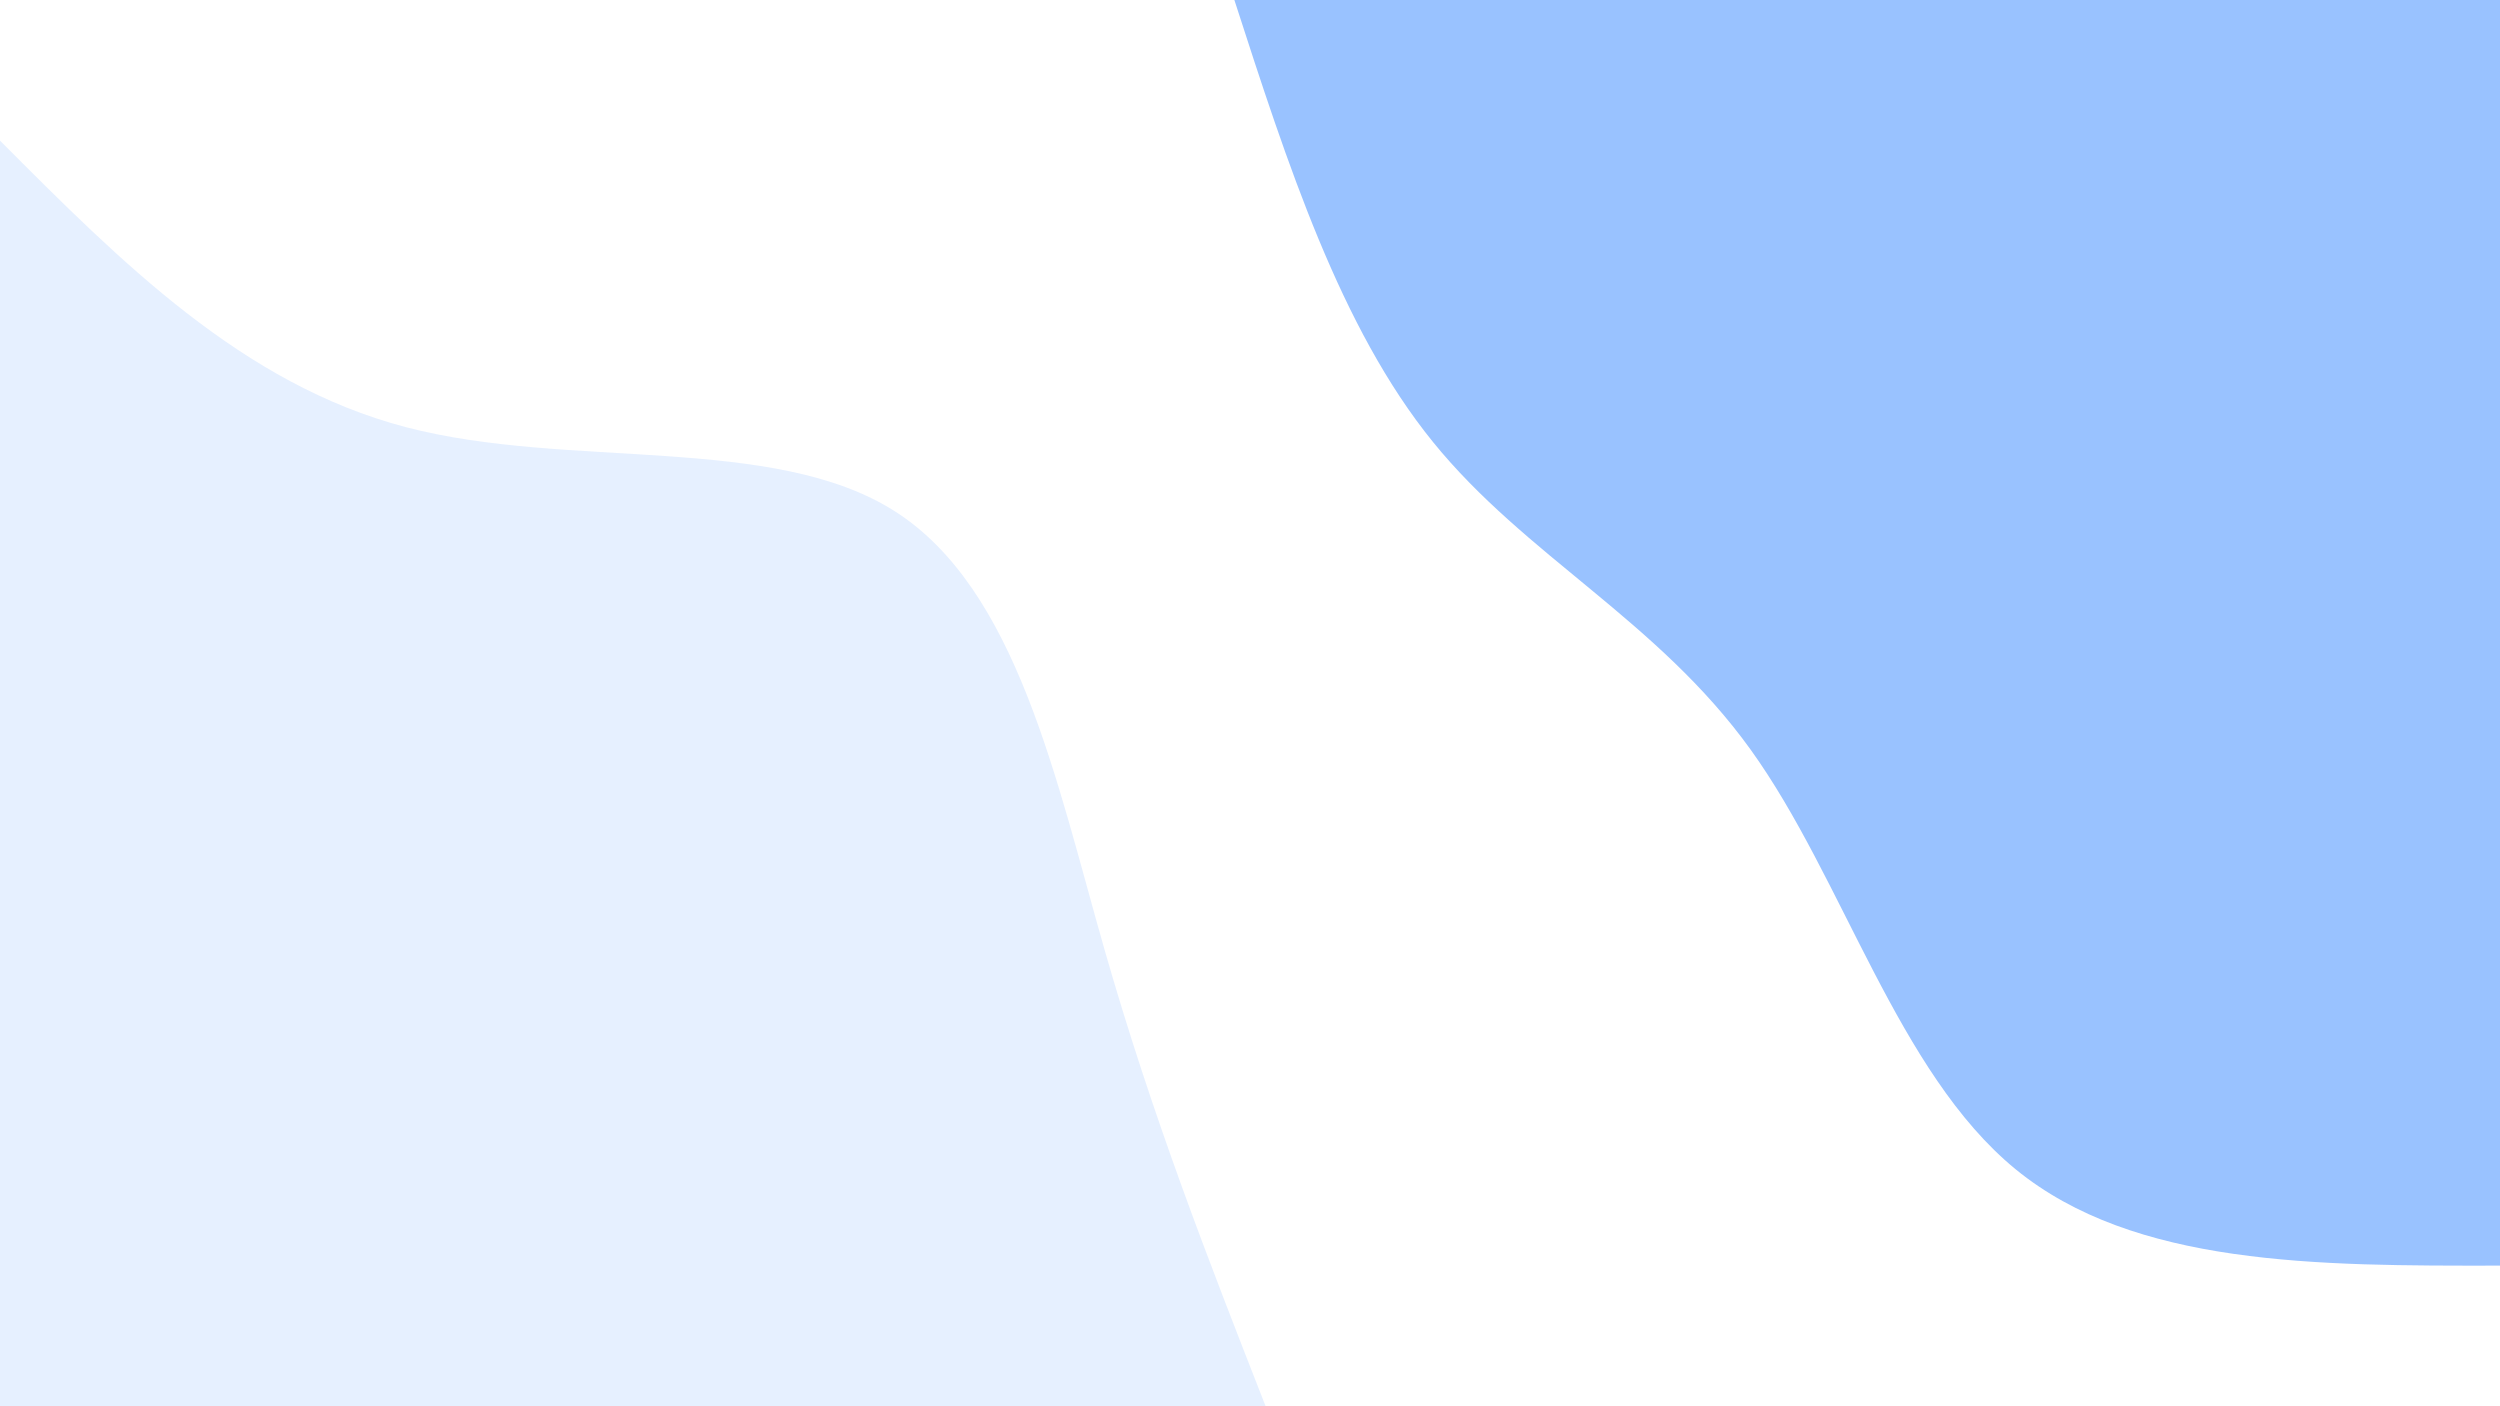<svg
id="visual"
viewBox="0 0 1920 1080"
width="1920"
height="1080"
xmlns="http://www.w3.org/2000/svg"
xmlns:xlink="http://www.w3.org/1999/xlink"
version="1.1"
filter="blur(50px)"
>
<rect
x="0"
y="0"
width="1920"
height="1080"
fill="transparent"
>
</rect>
<defs>
<linearGradient id="grad1_0" x1="43.8%" y1="0%" x2="100%" y2="100%">
<stop offset="14.444%" stop-color="#e4eef6" stop-opacity="1"></stop>
<stop offset="85.556%" stop-color="#e4eef6" stop-opacity="1"></stop>
</linearGradient>
</defs>
<defs>
<linearGradient id="grad2_0" x1="0%" y1="0%" x2="56.3%" y2="100%">
<stop offset="14.444%" stop-color="#e4eef6" stop-opacity="1"></stop>
<stop offset="85.556%" stop-color="#e4eef6" stop-opacity="1"></stop>
</linearGradient>
</defs>
<g transform="translate(1920, 0)" opacity="0.4">
<path d="M0 972C-140.5 972.2 -281 972.4 -372 898C-462.9 823.6 -504.2 674.7 -575.6 575.6C-647 476.4 -748.4 427.1 -819.5 339.4C-890.6 251.8 -931.3 125.9 -972 0L0 0Z" fill="#0066FF"></path>
</g>
<g transform="translate(0, 1080)" opacity="0.1"><path d="M0 -972C93.2 -878.5 186.4 -784.9 311.5 -752C436.6 -719.2 593.7 -747 687.3 -687.3C781 -627.6 811.2 -480.4 848.1 -351.3C885 -222.2 928.5 -111.1 972 0L0 0Z" fill="#0066FF"></path></g>
</svg>